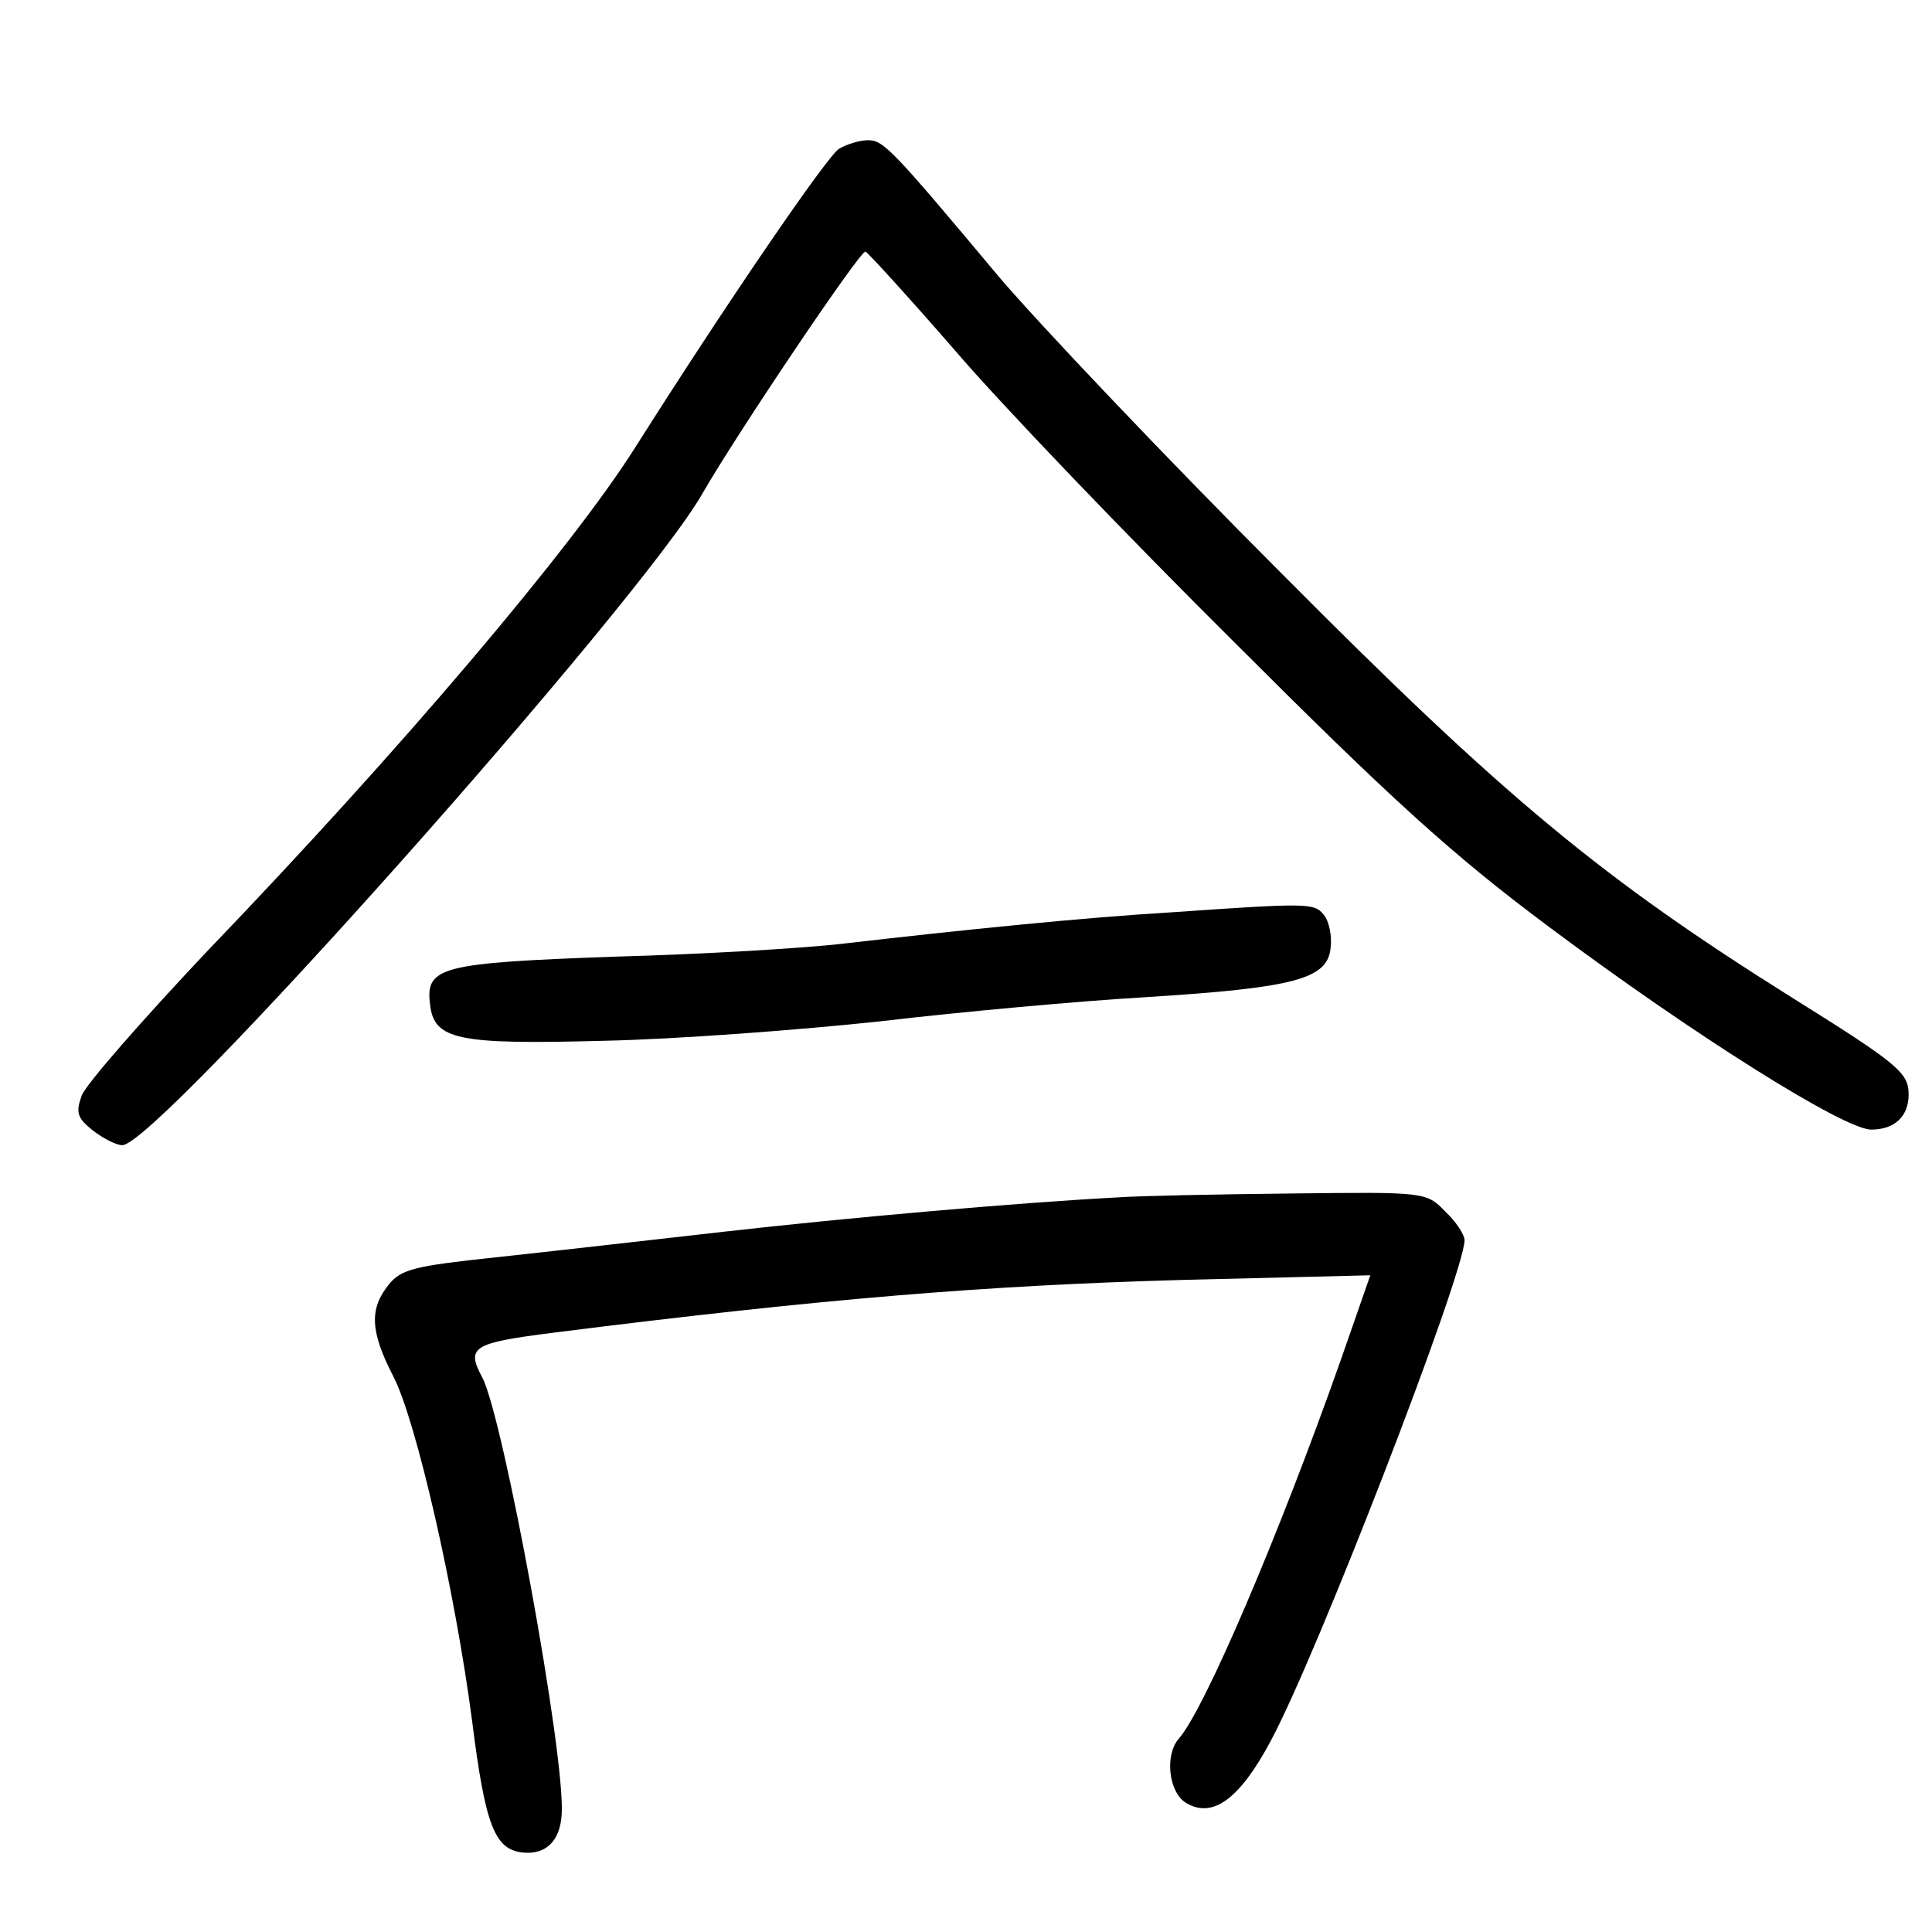 <?xml version="1.0" standalone="no"?>
<!DOCTYPE svg PUBLIC "-//W3C//DTD SVG 20010904//EN"
 "http://www.w3.org/TR/2001/REC-SVG-20010904/DTD/svg10.dtd">
<svg version="1.0" xmlns="http://www.w3.org/2000/svg"
 width="248pt" height="248pt" viewBox="0 0 248 248"
 preserveAspectRatio="xMidYMid meet">
<g transform="translate(0,248) scale(0.1,-0.1)"
fill="#000000" stroke="none">
<path d="M1077 2289 c-15 -9 -145 -199 -262 -384 -81 -128 -299 -386 -550
-647 -82 -87 -154 -169 -160 -184 -8 -22 -6 -29 14 -45 13 -10 30 -19 38 -19
45 0 666 698 745 837 43 75 203 313 209 310 3 -1 55 -58 115 -127 59 -69 221
-238 359 -375 201 -201 280 -273 405 -366 182 -136 377 -259 412 -259 30 0 48
17 48 45 0 28 -13 39 -149 124 -244 153 -369 256 -656 545 -149 149 -312 321
-363 381 -138 165 -148 175 -168 175 -10 0 -27 -5 -37 -11z"/>
<path d="M1505 1309 c-117 -7 -273 -23 -420 -40 -49 -6 -183 -14 -296 -17
-223 -8 -243 -13 -237 -61 5 -46 35 -52 223 -47 94 2 253 14 355 25 102 12
255 26 341 31 190 12 233 23 237 63 2 16 -2 35 -9 43 -12 15 -21 15 -194 3z"/>
<path d="M1435 943 c-131 -7 -346 -26 -505 -44 -96 -11 -229 -26 -294 -33
-103 -11 -121 -15 -137 -35 -25 -31 -24 -60 6 -118 29 -56 79 -274 101 -442
17 -135 29 -165 65 -169 30 -3 48 15 50 49 5 74 -75 510 -102 561 -21 39 -12
44 89 57 348 44 558 61 809 68 l242 6 -38 -109 c-79 -224 -175 -449 -208 -486
-18 -21 -13 -68 9 -82 34 -21 69 4 109 79 59 109 248 598 249 643 0 7 -11 24
-25 37 -24 25 -26 25 -197 23 -95 -1 -195 -3 -223 -5z"/>
</g>
</svg>
